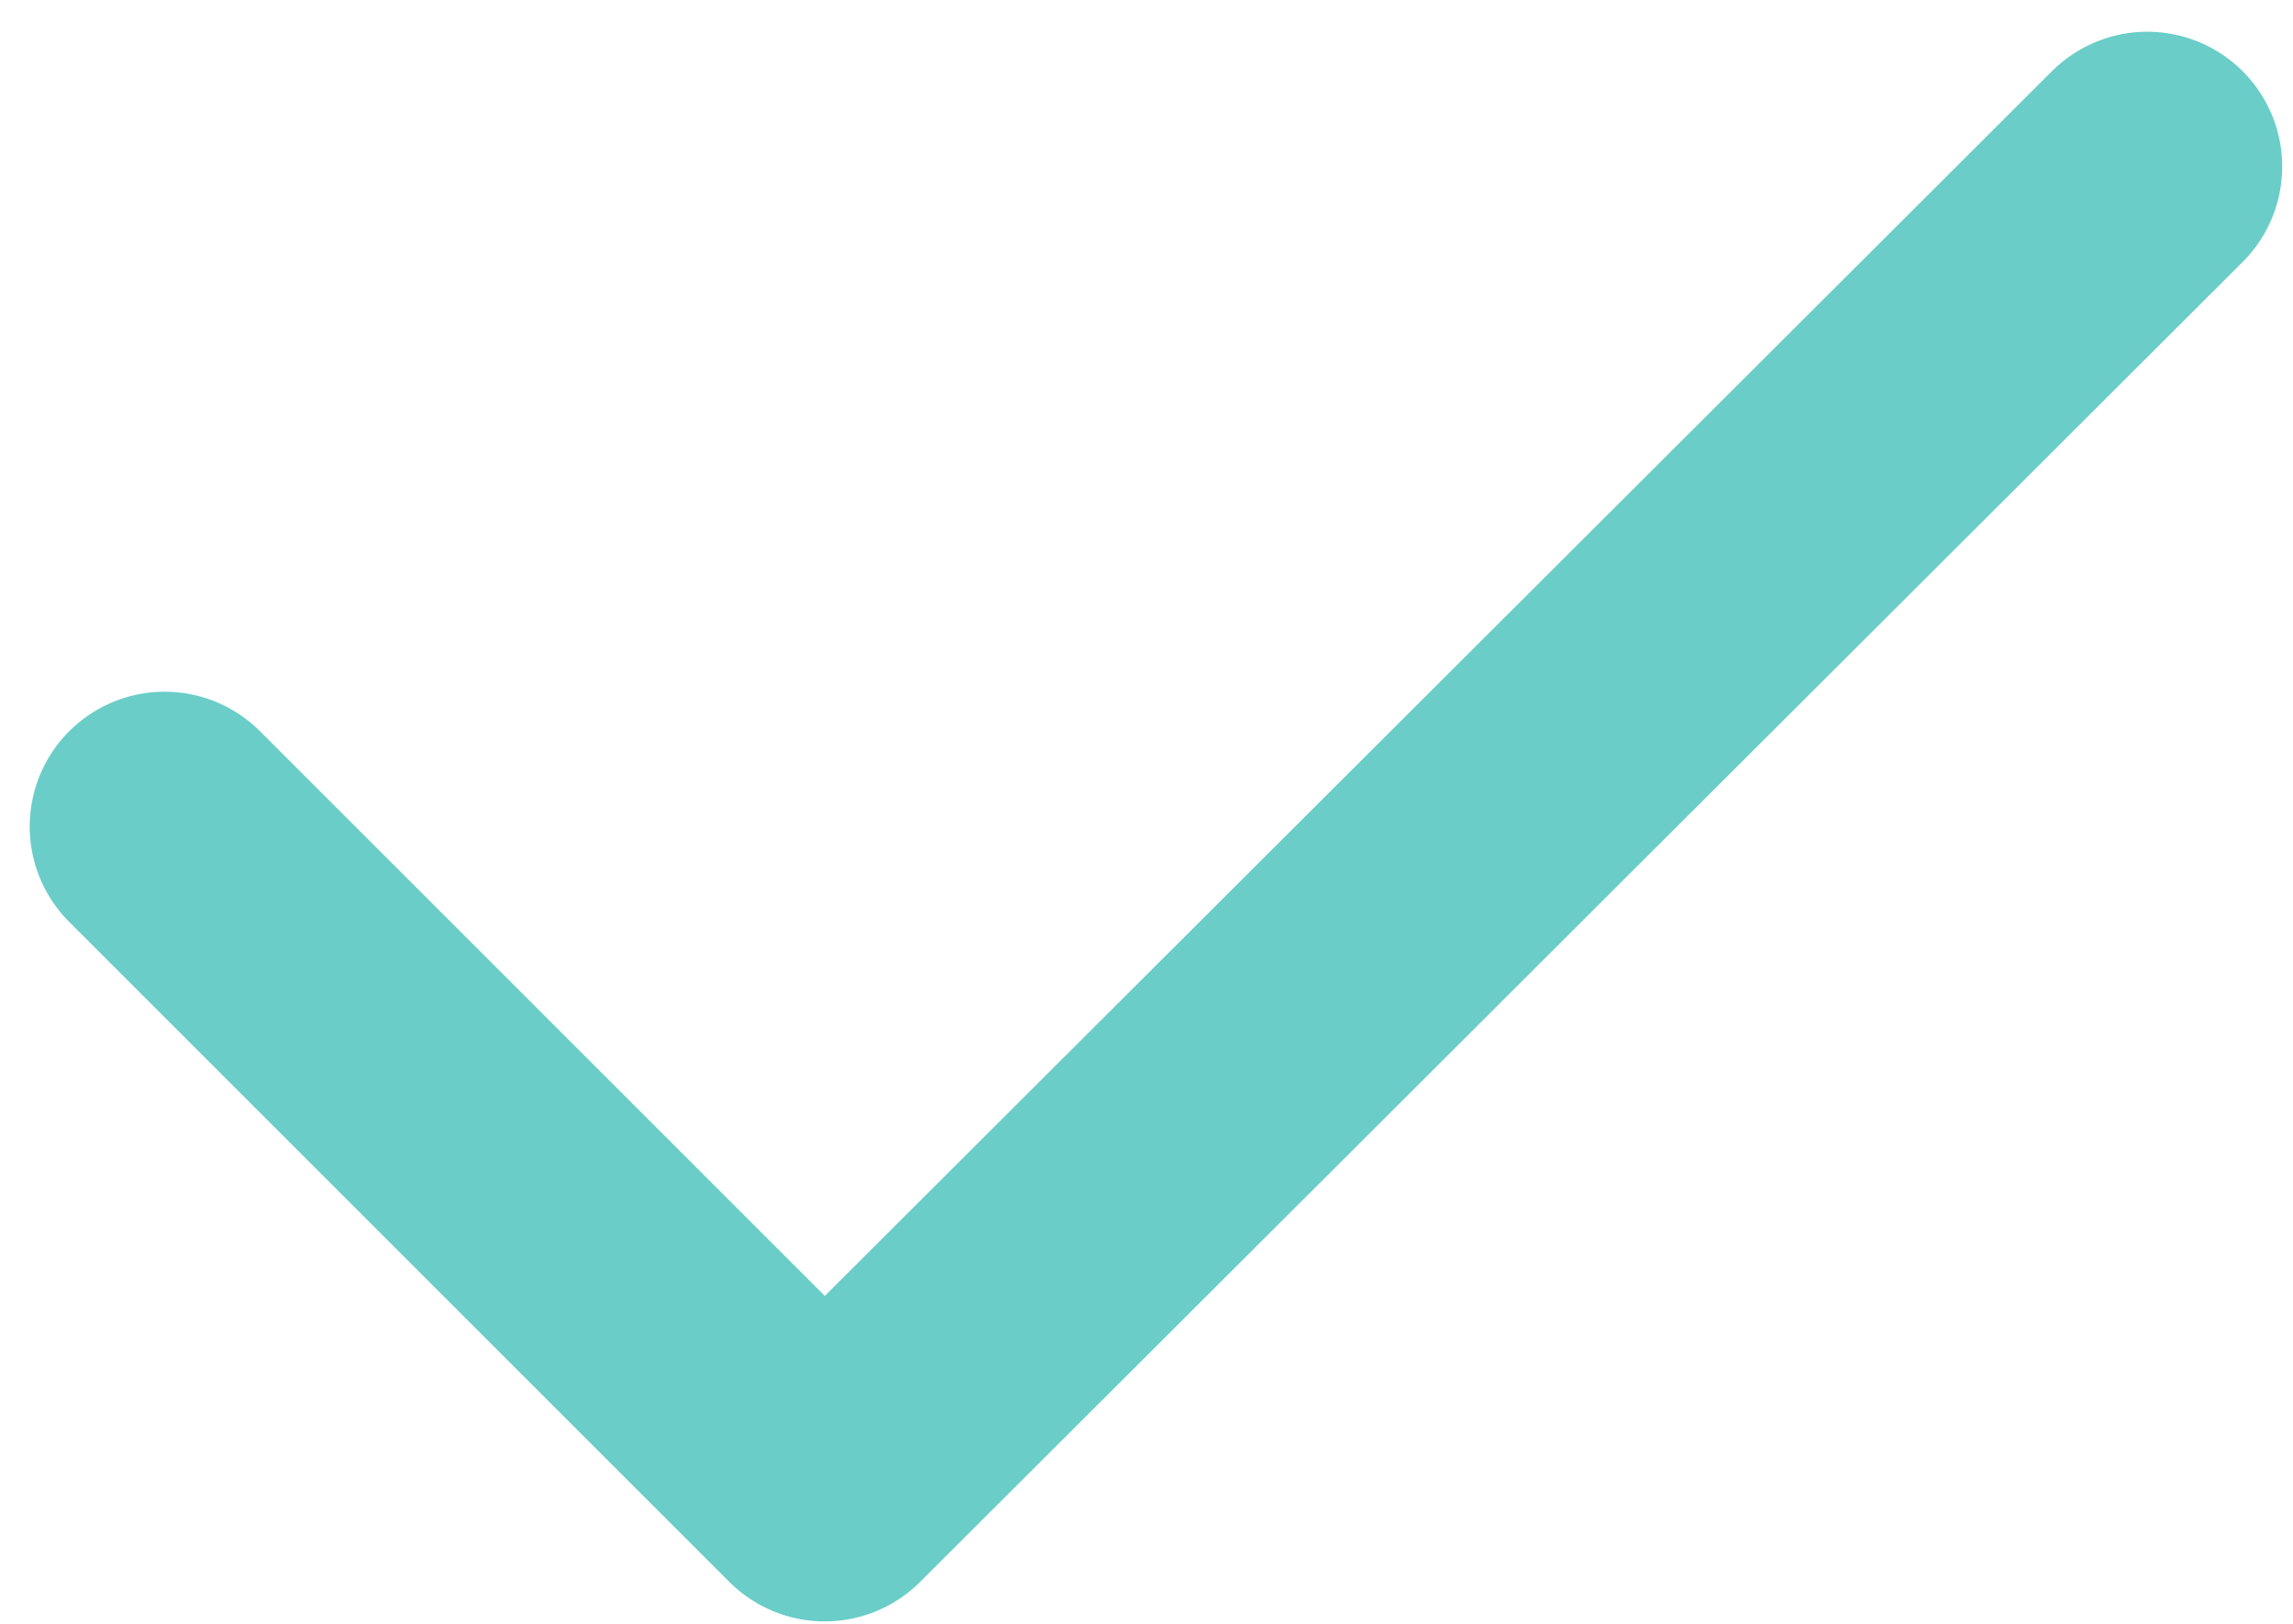 <svg width="72" height="51" viewBox="0 0 72 51" fill="none" xmlns="http://www.w3.org/2000/svg">
<path d="M5.168 25.96L25.896 46.688L67.425 5.232" stroke="#6ACDC8" stroke-width="8.471" stroke-linecap="round" stroke-linejoin="round"/>
</svg>
